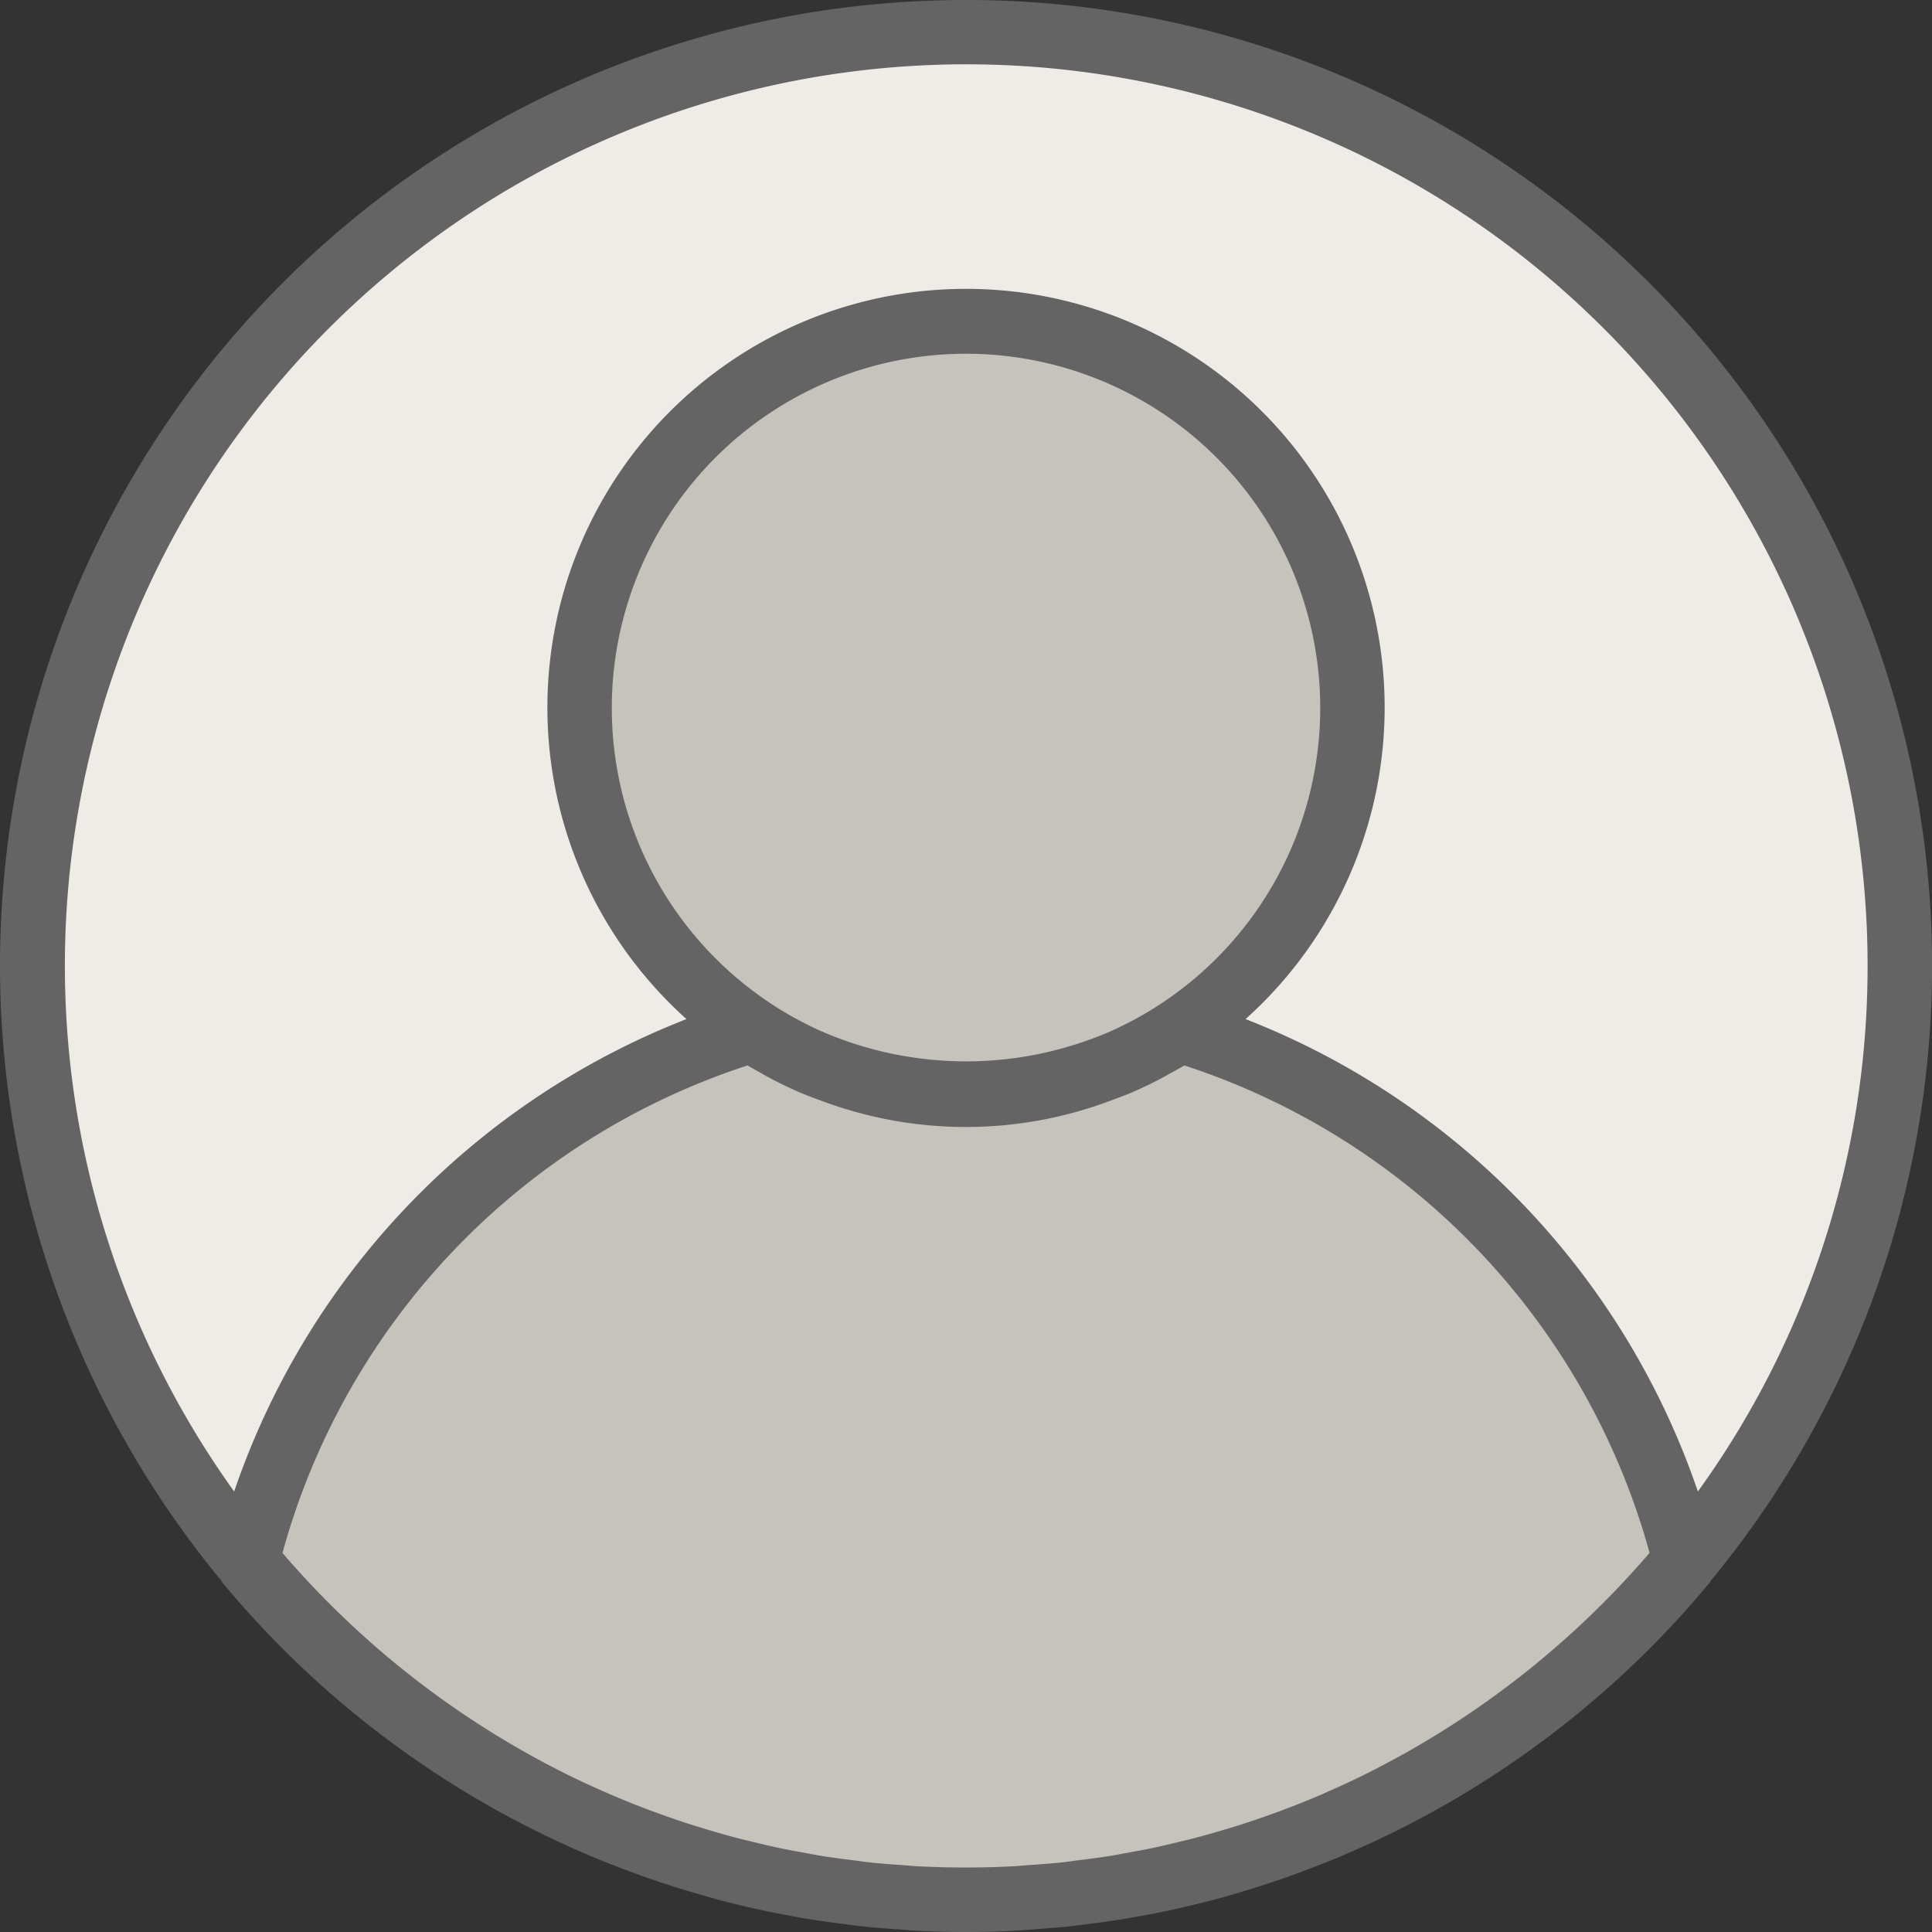 <svg id="user_5_" data-name="user (5)" xmlns="http://www.w3.org/2000/svg" width="50" height="50" viewBox="0 0 50 50">
  <rect x="0" y="0" width="50" height="50" fill="#333333" stroke="none"/>
  <path id="Path_1" data-name="Path 1" d="M32.167,8A24.166,24.166,0,0,0,13.556,47.583,19.191,19.191,0,0,1,26.634,33.828a10,10,0,1,1,11.064,0A19.191,19.191,0,0,1,50.777,47.583,24.166,24.166,0,0,0,32.167,8Z" transform="translate(-7.167 -7.167)" fill="#efece8"/>
  <path id="Path_2" data-name="Path 2" d="M85.486,98.328a10,10,0,1,0-11.063,0,19.191,19.191,0,0,0-13.078,13.754h0c.263.317.537.628.816.932.067.074.138.145.207.218.215.228.433.453.656.673.092.091.187.178.281.268.207.2.416.391.629.58.106.093.213.186.32.277q.314.269.637.527c.113.091.228.18.342.269q.328.253.664.492c.116.082.23.167.347.247.237.163.478.32.72.475.109.069.216.141.326.209.28.173.565.338.853.5.076.042.15.088.227.13q.557.305,1.133.583l.028.012q.549.263,1.113.5c.117.049.236.092.353.139.272.108.543.215.82.313.147.053.3.1.442.15.252.085.505.168.76.243.162.048.324.093.487.138q.37.1.746.194.254.061.51.117c.251.055.5.1.756.152.172.032.342.064.516.092.262.043.525.078.789.113.167.022.332.046.5.063.292.032.586.054.88.075.142.01.283.025.426.033.439.025.88.039,1.325.039s.886-.014,1.325-.038c.143-.007.284-.023.426-.033.295-.021.589-.043.88-.075.167-.018.333-.042.5-.063.264-.034.527-.07.789-.112.173-.028.344-.06.516-.092.253-.047.506-.1.756-.152q.256-.056.51-.118.375-.091.746-.194c.162-.045.326-.09.488-.138.256-.077.508-.159.76-.243.147-.05.3-.1.442-.15.276-.1.548-.205.82-.313.117-.047.237-.091.353-.139.374-.157.744-.321,1.108-.5l.033-.015q.575-.276,1.132-.583c.077-.042.151-.088.227-.13.287-.162.573-.327.853-.5.11-.067.217-.139.326-.209.243-.155.483-.312.72-.475.117-.081.232-.164.348-.248q.336-.241.664-.492c.115-.088.228-.178.342-.269q.323-.257.637-.527c.107-.092.215-.184.32-.278.213-.189.423-.383.629-.58.093-.089.188-.178.281-.268q.335-.33.656-.673c.068-.073.139-.144.208-.217.279-.3.552-.614.816-.932h0A19.186,19.186,0,0,0,85.486,98.328Z" transform="translate(-54.954 -71.667)" fill="#c6c3bd"/>
  <path id="Path_3" data-name="Path 3" d="M25,0A24.987,24.987,0,0,0,5.728,40.907c.009.012.01.028.02.04a24.993,24.993,0,0,0,9.44,7.044l.124.054c.293.123.588.238.885.349.117.044.233.089.352.132q.384.138.772.262c.166.053.332.106.5.156q.344.1.691.2c.2.055.408.106.613.155s.416.1.625.144c.233.05.469.094.706.138.19.035.379.072.571.1.263.042.527.076.792.11.171.022.341.047.513.065.3.032.6.054.906.075.141.01.281.025.422.033Q24.323,50,25,50c.451,0,.9-.013,1.343-.037.142-.008.282-.023.423-.033.3-.022.606-.043.906-.075.172-.018.342-.043.513-.065.265-.034.529-.068.792-.11.191-.031.381-.067.571-.1.236-.043.472-.087.706-.137.209-.045.417-.094.625-.144s.41-.1.613-.155c.232-.062.462-.128.691-.2.168-.05.333-.1.5-.156q.389-.125.772-.262c.117-.042.234-.087.352-.132.3-.112.592-.227.885-.349l.124-.054a25,25,0,0,0,9.44-7.044c.01-.012.011-.028.02-.04A24.989,24.989,0,0,0,25,0Zm4.987,26.014a8.827,8.827,0,0,1-1.021.571l-.124.06a9.376,9.376,0,0,1-7.683,0l-.124-.06a8.759,8.759,0,0,1-1.021-.571,9.167,9.167,0,1,1,9.973,0ZM19.7,27.774c.07.039.139.081.21.118.248.132.5.255.757.366.2.087.4.16.605.235l.12.044a10.635,10.635,0,0,0,7.208,0l.12-.044c.2-.075.408-.148.605-.235.257-.111.509-.234.758-.366.071-.038.14-.079.21-.118.119-.067.241-.13.358-.2A18.4,18.4,0,0,1,42.691,40.188a23.47,23.47,0,0,1-7.56,5.828l-.037.018c-.3.143-.6.278-.9.41l-.207.088q-.4.167-.808.319c-.113.042-.227.084-.341.124-.241.086-.482.168-.727.247-.152.048-.3.094-.457.139-.217.065-.434.127-.654.186-.185.049-.372.094-.558.138s-.391.094-.588.136c-.216.046-.433.085-.65.124-.176.033-.351.067-.528.095-.244.038-.491.069-.737.1-.156.02-.311.043-.468.06-.281.03-.564.049-.847.069-.126.008-.251.022-.378.029q-.619.033-1.241.033T23.76,48.3c-.127-.007-.252-.02-.378-.029-.283-.019-.566-.039-.847-.069-.157-.017-.312-.04-.468-.06-.246-.031-.492-.062-.737-.1-.177-.028-.353-.062-.528-.095-.218-.039-.435-.079-.65-.124-.2-.042-.393-.089-.588-.136s-.373-.089-.558-.138c-.219-.058-.437-.122-.654-.186-.152-.045-.3-.091-.457-.139q-.366-.117-.727-.247l-.341-.124q-.407-.152-.808-.319c-.069-.028-.137-.058-.206-.088-.3-.131-.608-.267-.906-.41l-.037-.018a23.446,23.446,0,0,1-7.56-5.828A18.393,18.393,0,0,1,19.348,27.573C19.463,27.644,19.584,27.708,19.7,27.774ZM43.941,38.6A20.079,20.079,0,0,0,32.235,26.374a10.834,10.834,0,1,0-14.469,0A20.081,20.081,0,0,0,6.06,38.6,23.327,23.327,0,1,1,48.333,25,23.2,23.2,0,0,1,43.941,38.6Z" fill="#646464"/>
</svg>
